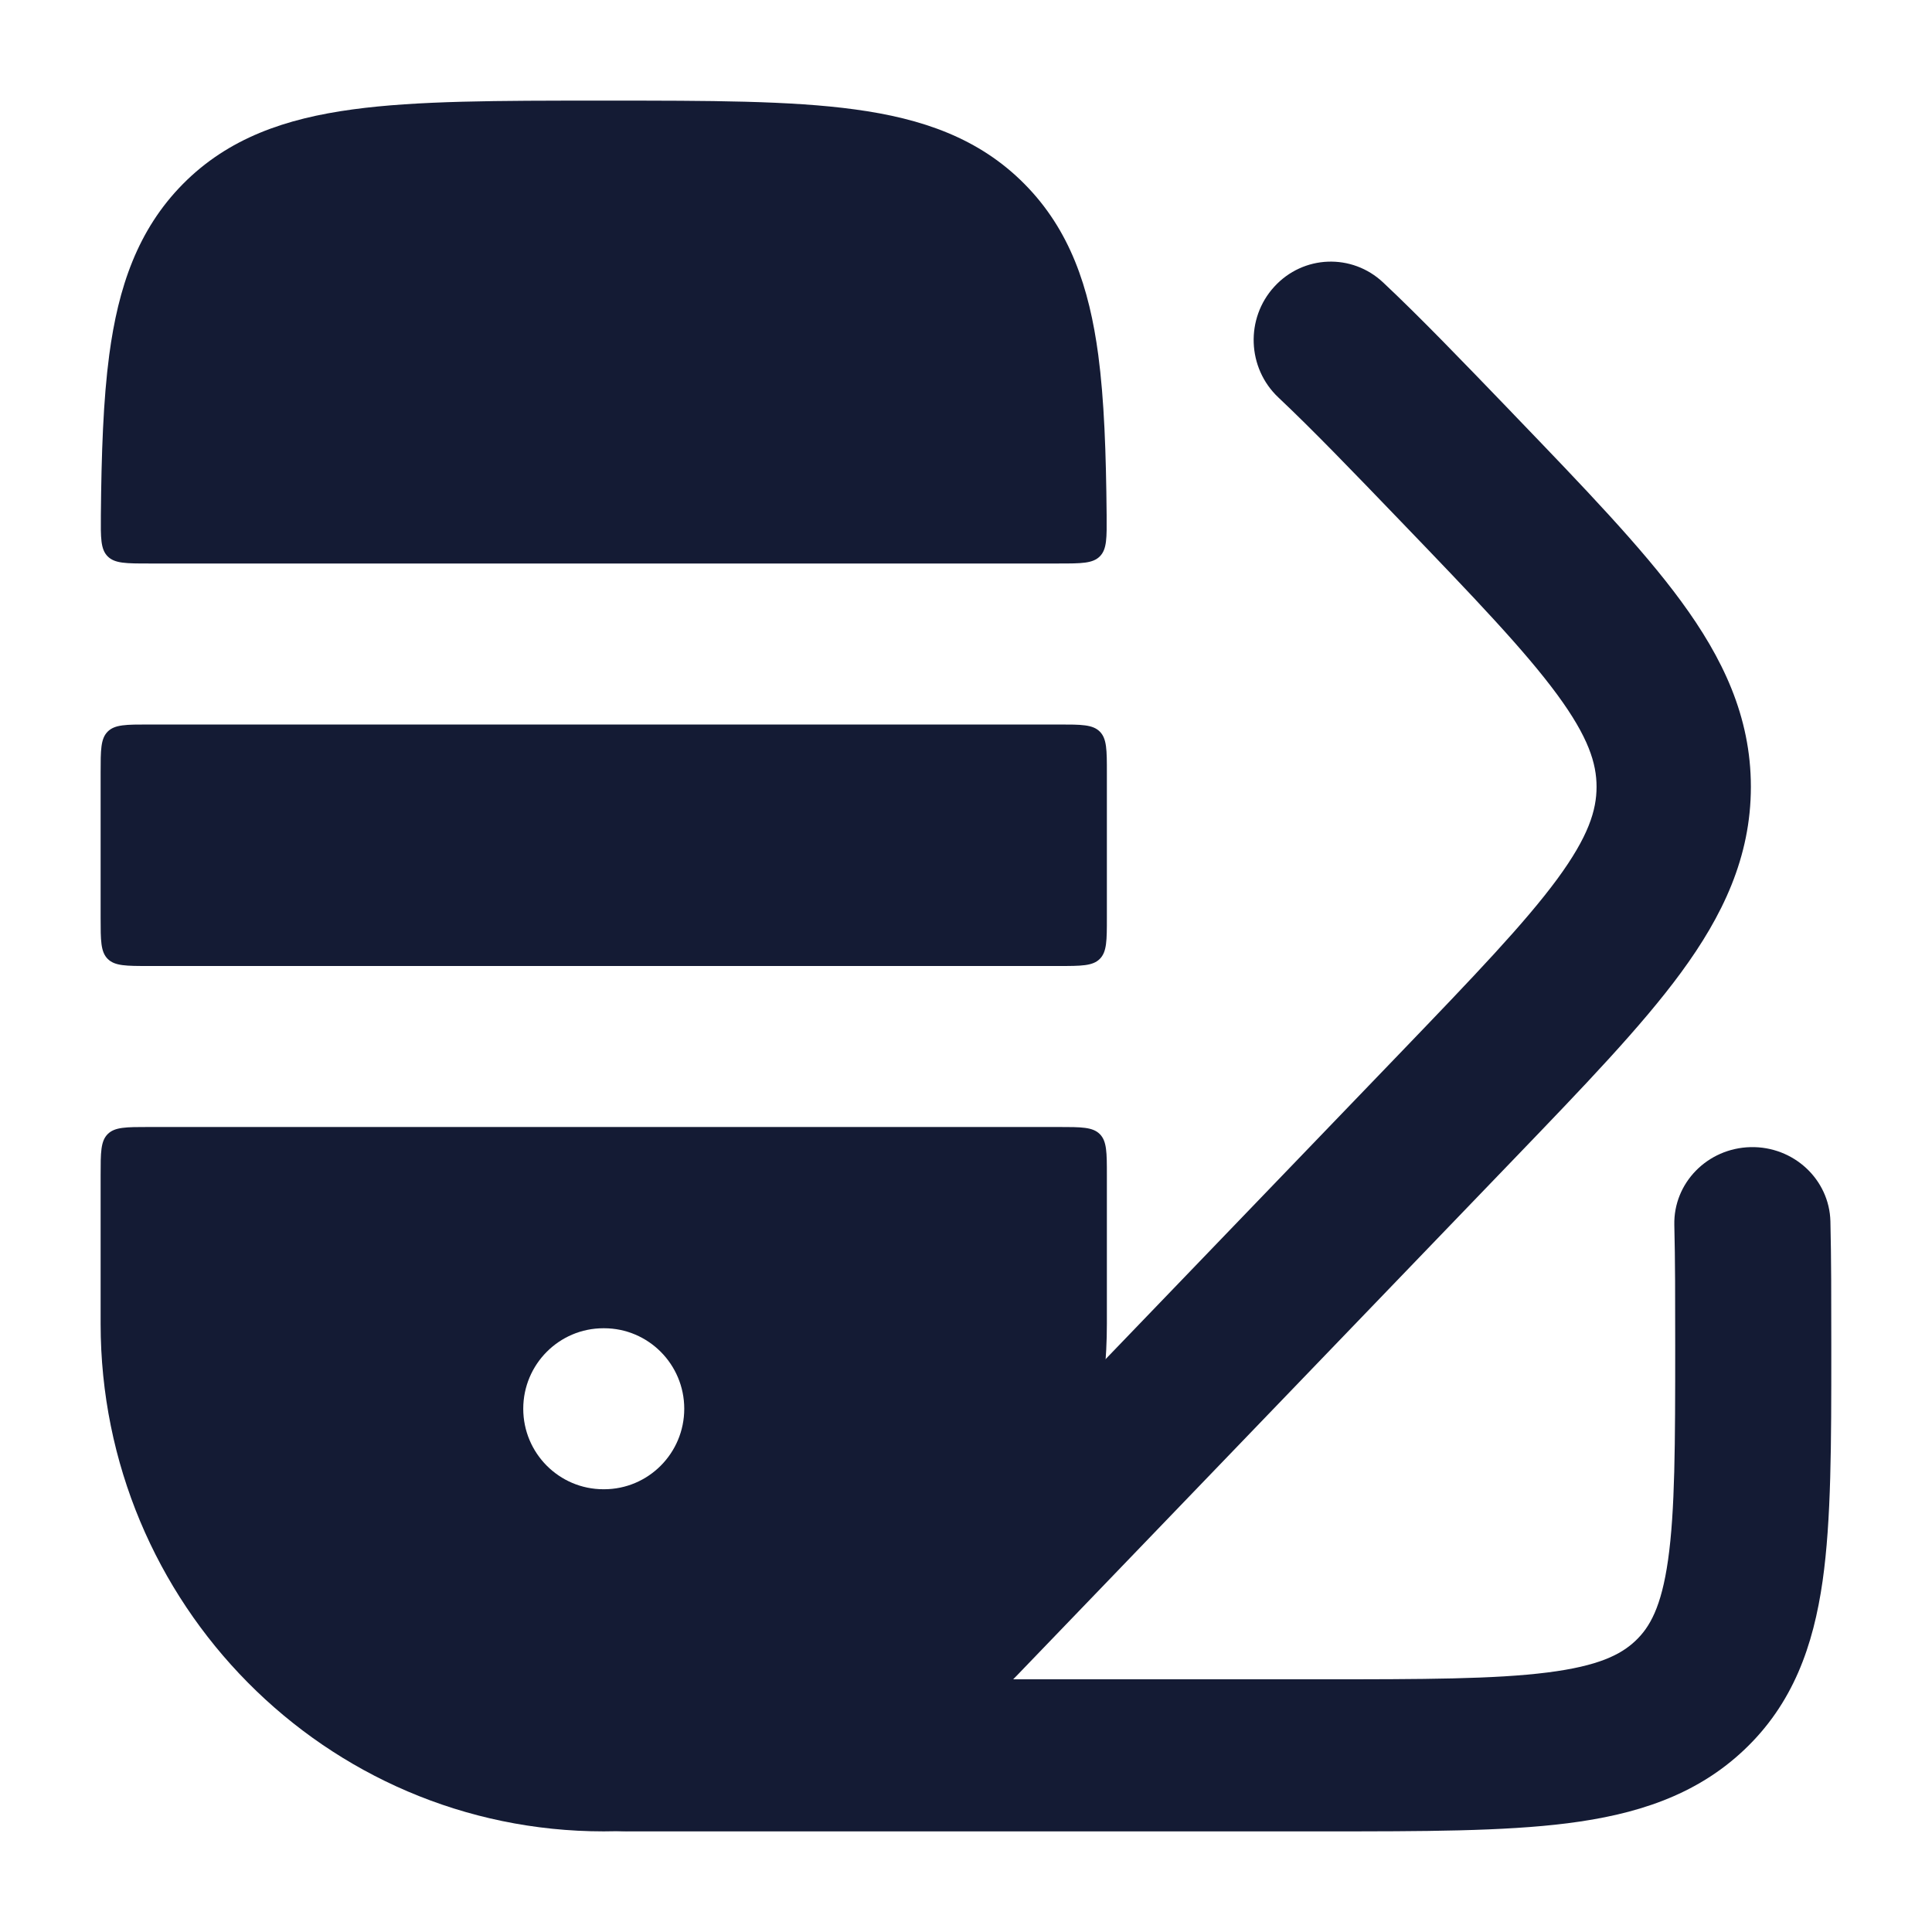 <svg width="24" height="24" viewBox="0 0 24 24" fill="none" xmlns="http://www.w3.org/2000/svg">
<path fill-rule="evenodd" clip-rule="evenodd" d="M15.829 3.562C16.189 3.167 16.795 3.144 17.183 3.51C17.644 3.943 18.16 4.48 18.752 5.094L18.813 5.158C19.677 6.056 20.392 6.799 20.882 7.467C21.398 8.17 21.75 8.899 21.75 9.774C21.75 10.649 21.398 11.379 20.882 12.082C20.392 12.75 19.677 13.493 18.813 14.391L12.632 20.814C12.361 21.096 12.07 21.348 11.765 21.569C11.334 21.881 10.735 21.779 10.428 21.341C10.121 20.904 10.221 20.296 10.652 19.983C10.866 19.829 11.07 19.652 11.262 19.453L17.396 13.078C18.318 12.119 18.941 11.468 19.346 10.918C19.733 10.39 19.833 10.066 19.833 9.774C19.833 9.483 19.733 9.159 19.346 8.631C18.941 8.08 18.318 7.429 17.396 6.471C16.787 5.838 16.303 5.336 15.881 4.938C15.492 4.572 15.469 3.956 15.829 3.562Z" fill="#141B34"/>
<path fill-rule="evenodd" clip-rule="evenodd" d="M21.746 14.25C22.281 14.238 22.725 14.651 22.738 15.172C22.749 15.63 22.749 16.144 22.749 16.712L22.749 16.787C22.749 17.929 22.749 18.882 22.641 19.64C22.526 20.443 22.275 21.163 21.665 21.739C21.06 22.311 20.309 22.543 19.474 22.649C18.678 22.75 17.673 22.75 16.46 22.75L7.778 22.75C7.243 22.75 6.809 22.327 6.809 21.806C6.809 21.284 7.243 20.861 7.778 20.861H16.394C17.69 20.861 18.567 20.859 19.223 20.776C19.855 20.696 20.133 20.556 20.316 20.383C20.495 20.214 20.638 19.963 20.721 19.38C20.808 18.768 20.81 17.946 20.81 16.72C20.81 16.143 20.81 15.65 20.799 15.217C20.787 14.695 21.21 14.263 21.746 14.25Z" fill="#141B34"/>
<path fill-rule="evenodd" clip-rule="evenodd" d="M7.555 1.25H7.555C8.805 1.25 9.819 1.25 10.618 1.359C11.452 1.472 12.162 1.715 12.727 2.286C13.291 2.856 13.531 3.57 13.643 4.409C13.717 4.966 13.74 5.627 13.747 6.399C13.749 6.681 13.751 6.822 13.663 6.911C13.575 7 13.433 7 13.149 7H1.851C1.567 7 1.425 7 1.337 6.911C1.249 6.822 1.251 6.681 1.253 6.399C1.26 5.627 1.283 4.966 1.357 4.409C1.469 3.57 1.709 2.856 2.272 2.286C2.837 1.715 3.548 1.472 4.382 1.359C5.181 1.25 6.195 1.25 7.445 1.25H7.445H7.445H7.555H7.555ZM1.85 9C1.567 9 1.426 9 1.338 9.088C1.25 9.176 1.25 9.317 1.25 9.6V11.4C1.25 11.683 1.25 11.824 1.338 11.912C1.426 12 1.567 12 1.85 12H13.15C13.433 12 13.574 12 13.662 11.912C13.75 11.824 13.75 11.683 13.75 11.4V9.6C13.75 9.317 13.75 9.176 13.662 9.088C13.574 9 13.433 9 13.15 9H1.85ZM13.75 14.6C13.75 14.317 13.75 14.176 13.662 14.088C13.574 14 13.433 14 13.15 14H1.85C1.567 14 1.426 14 1.338 14.088C1.25 14.176 1.25 14.317 1.25 14.6V16.444C1.25 19.92 4.041 22.75 7.5 22.75C10.959 22.75 13.75 19.92 13.75 16.444V14.6ZM6.5 17.5C6.5 16.948 6.946 16.5 7.496 16.5H7.504C8.054 16.5 8.5 16.948 8.5 17.5C8.5 18.052 8.054 18.5 7.504 18.5H7.496C6.946 18.5 6.5 18.052 6.5 17.5Z" fill="#141B34"/>
</svg>
